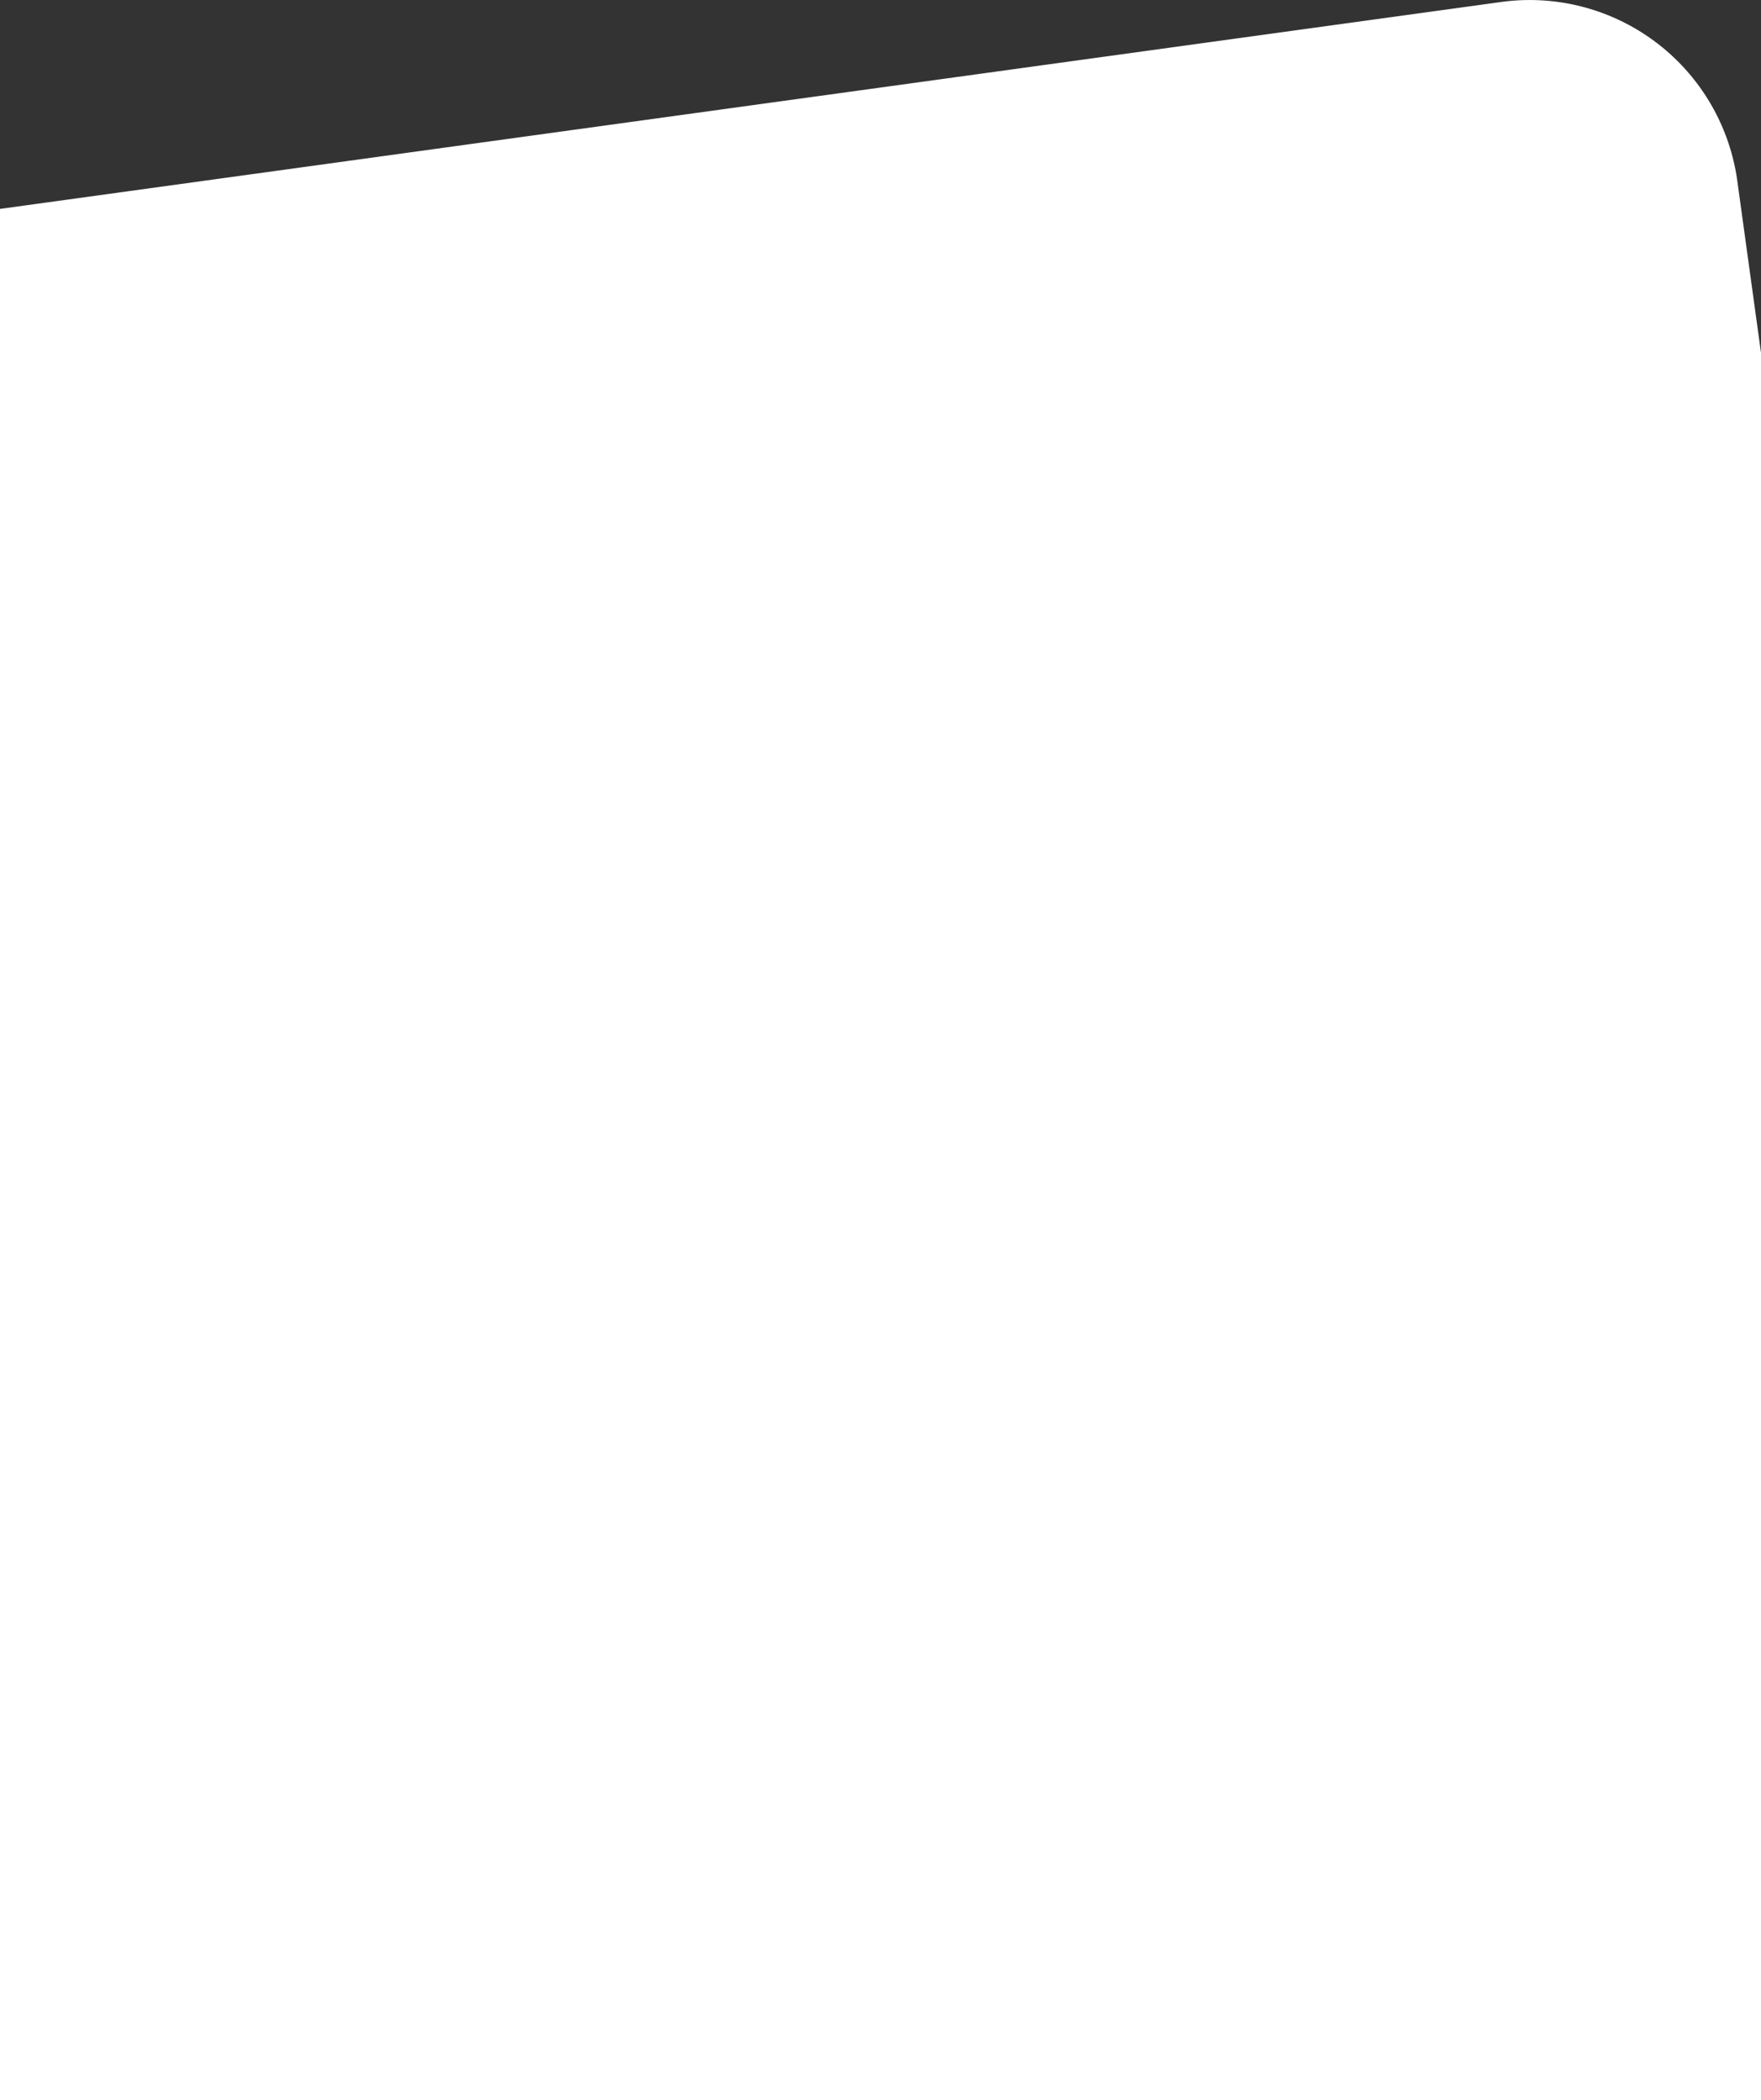 <svg xmlns="http://www.w3.org/2000/svg" width="1000" height="1192.59" viewBox="0 0 1000 1192.59">
  <rect x="0" y="0" width="1000" height="1192.59" fill="#333333" stroke="none"/>
  <defs>
    <style>
      .cls-1 {
        fill: #fff;
        fill-rule: evenodd;
      }
    </style>
  </defs>
  <path class="cls-1" d="M986.553,3909.18l225.607,1636.9a118.993,118.993,0,0,1-101.64,134.13L-526.375,5905.82a119,119,0,0,1-134.133-101.64l-225.609-1636.9A119,119,0,0,1-784.48,4033.15l1636.9-225.61A119,119,0,0,1,986.553,3909.18Z" transform="translate(0 -3806.41)"/>
</svg>
